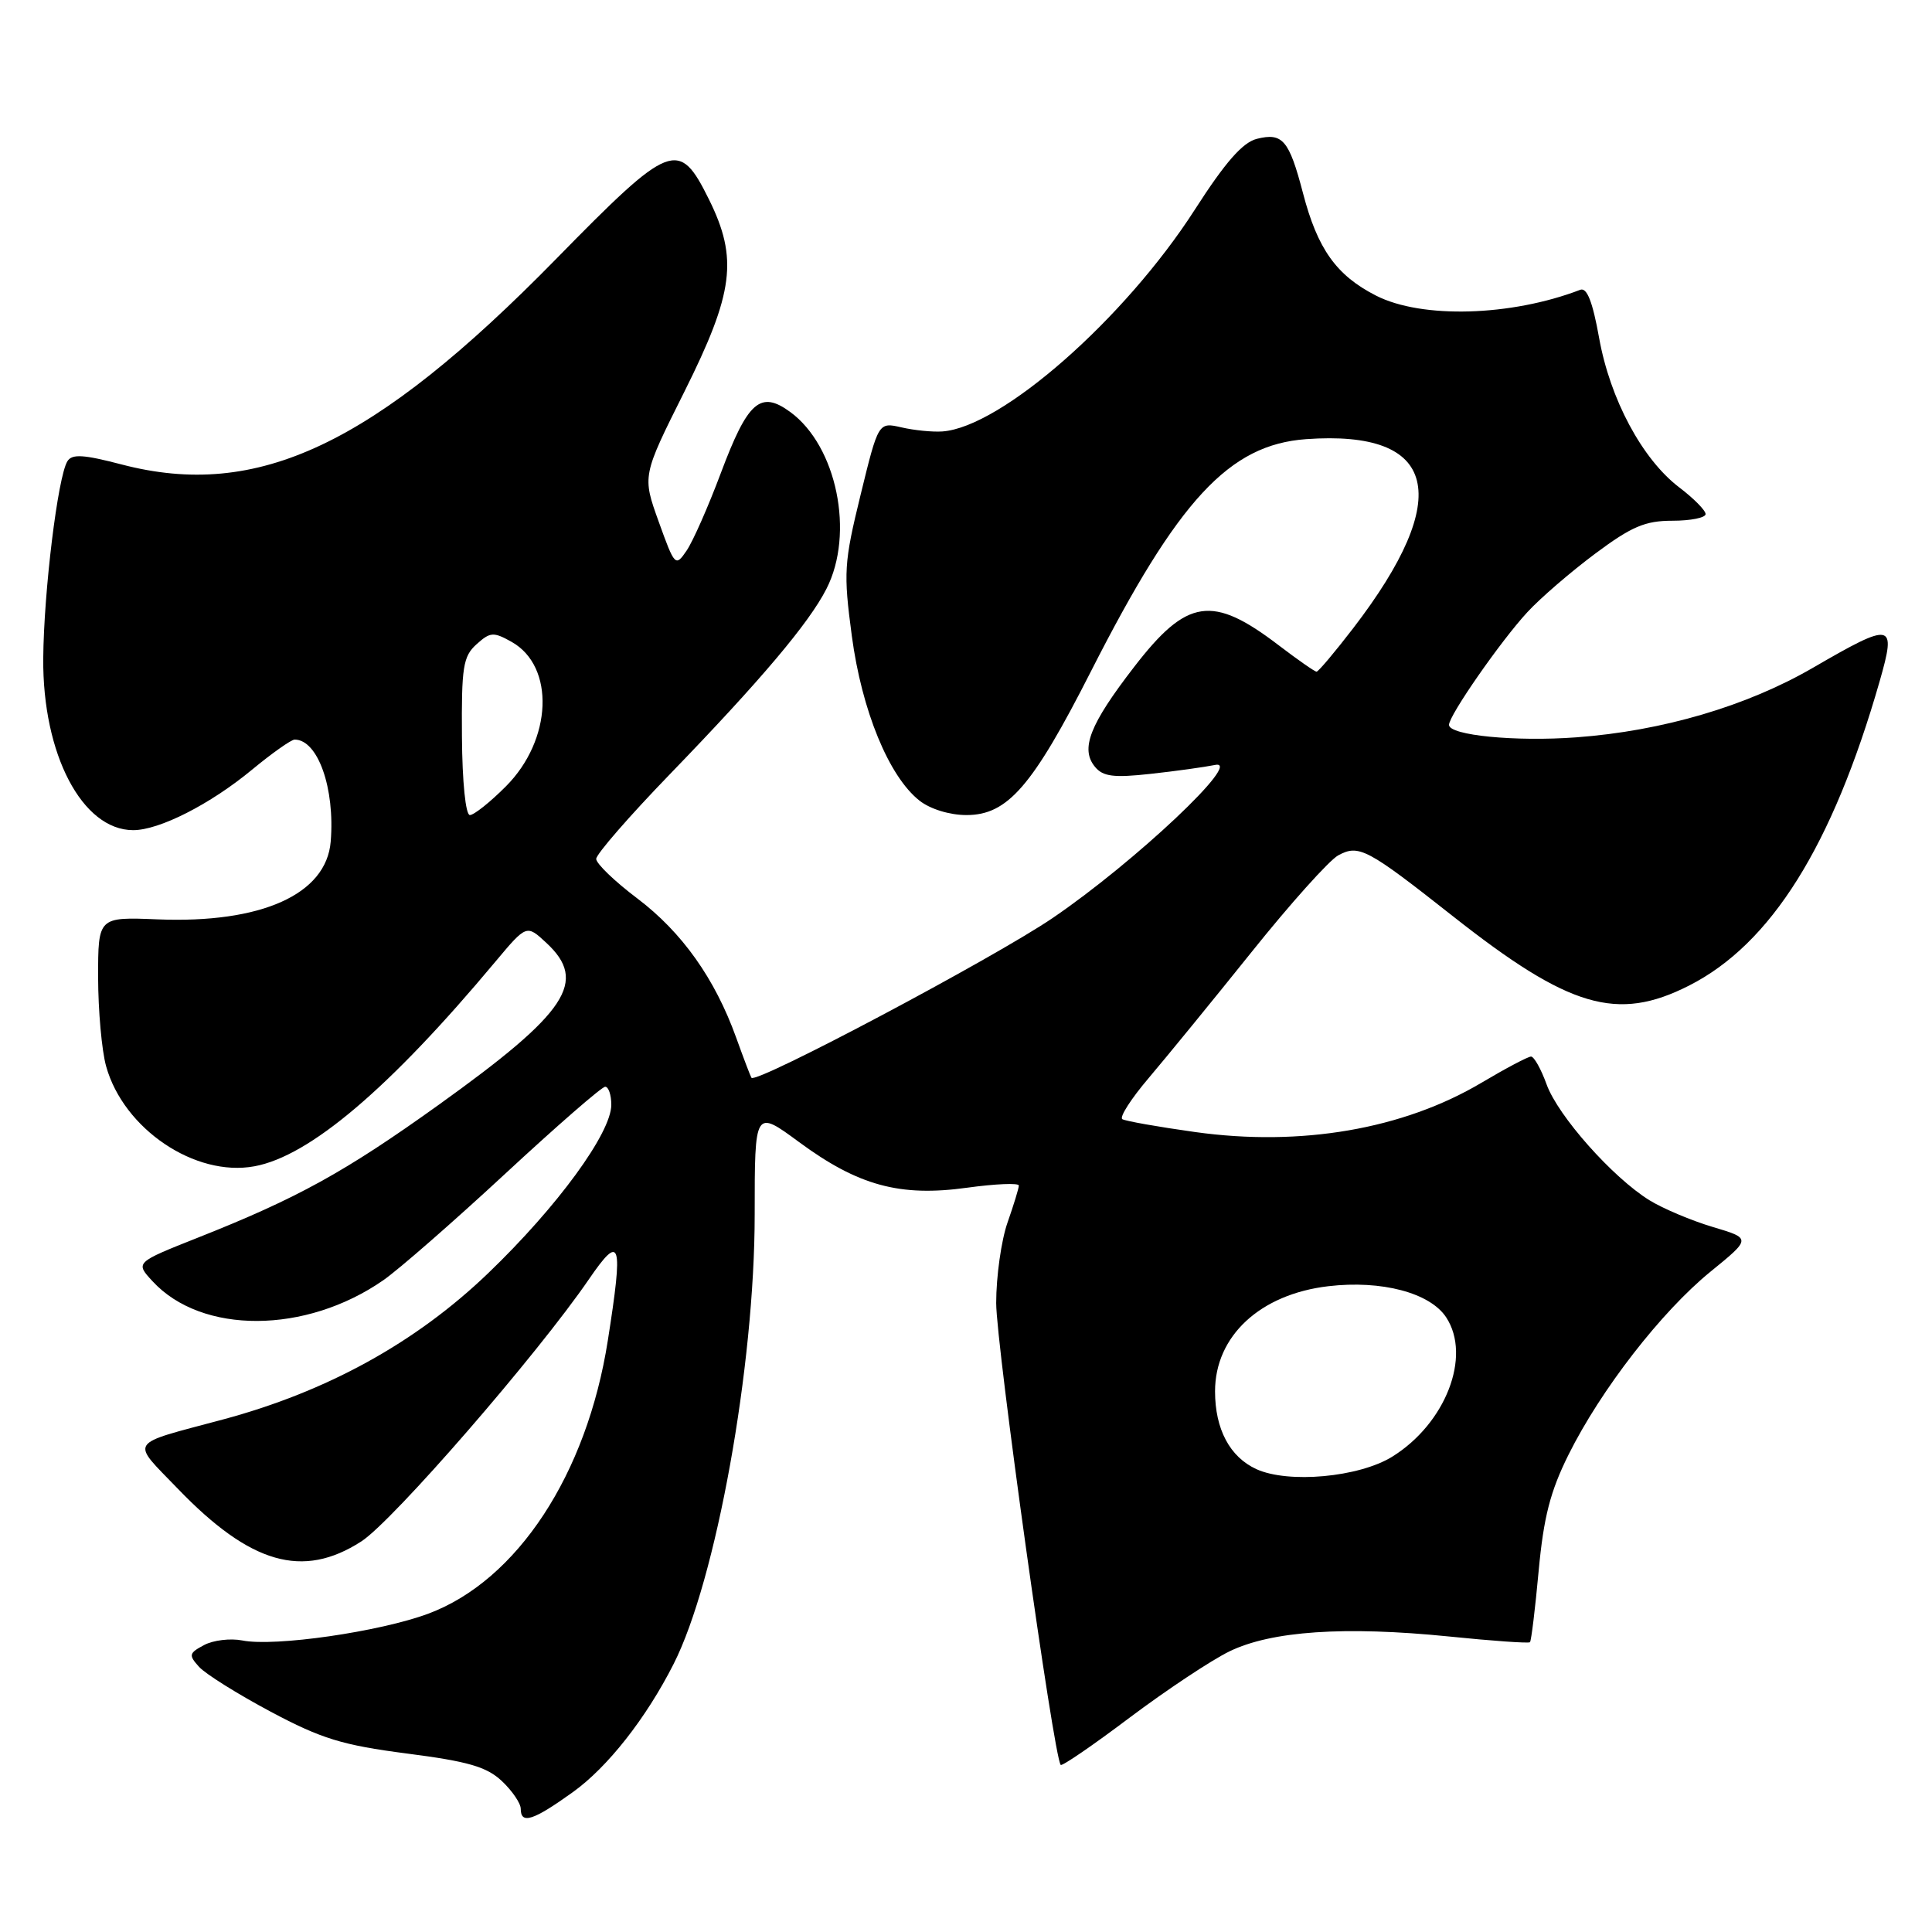 <?xml version="1.0" encoding="UTF-8" standalone="no"?>
<!DOCTYPE svg PUBLIC "-//W3C//DTD SVG 1.1//EN" "http://www.w3.org/Graphics/SVG/1.1/DTD/svg11.dtd" >
<svg xmlns="http://www.w3.org/2000/svg" xmlns:xlink="http://www.w3.org/1999/xlink" version="1.1" viewBox="0 0 256 256">
 <g >
 <path fill="currentColor"
d=" M 75.93 237.45 C 80.51 234.16 85.61 227.68 89.25 220.50 C 94.88 209.42 100.00 181.05 100.00 160.92 C 100.00 147.00 100.00 147.00 105.89 151.34 C 113.73 157.11 119.25 158.61 128.13 157.38 C 131.91 156.86 135.00 156.73 135.00 157.09 C 135.00 157.45 134.32 159.66 133.50 162.00 C 132.68 164.34 132.00 169.13 132.00 172.66 C 132.00 178.22 139.63 232.89 140.55 233.86 C 140.73 234.06 144.85 231.24 149.69 227.59 C 154.54 223.95 160.48 220.00 162.90 218.82 C 168.46 216.11 178.17 215.45 191.97 216.84 C 197.72 217.43 202.57 217.77 202.73 217.60 C 202.90 217.43 203.42 213.18 203.88 208.15 C 204.54 201.03 205.42 197.61 207.84 192.75 C 212.13 184.13 220.14 173.81 226.63 168.52 C 232.06 164.10 232.06 164.10 226.95 162.58 C 224.13 161.74 220.36 160.15 218.56 159.04 C 213.68 156.02 206.44 147.87 204.93 143.68 C 204.20 141.66 203.27 140.00 202.87 140.00 C 202.47 140.00 199.52 141.56 196.32 143.46 C 185.93 149.63 172.38 151.96 158.35 150.00 C 153.48 149.32 149.15 148.55 148.72 148.30 C 148.29 148.05 149.87 145.59 152.22 142.83 C 154.57 140.06 160.70 132.56 165.84 126.15 C 170.97 119.74 176.14 113.98 177.32 113.34 C 180.06 111.86 181.12 112.42 192.50 121.39 C 207.93 133.56 214.28 135.43 223.80 130.60 C 234.67 125.09 242.80 112.11 249.07 90.25 C 251.30 82.45 250.80 82.35 240.23 88.48 C 231.46 93.57 220.28 96.86 208.88 97.70 C 200.83 98.30 192.00 97.44 192.00 96.05 C 192.00 94.79 198.85 84.94 202.38 81.12 C 204.09 79.26 208.14 75.77 211.36 73.37 C 216.20 69.76 217.99 69.00 221.61 69.00 C 224.02 69.00 226.00 68.60 226.00 68.12 C 226.00 67.63 224.42 66.03 222.48 64.56 C 217.59 60.82 213.34 52.88 211.89 44.77 C 211.03 39.98 210.28 38.06 209.39 38.40 C 200.22 41.92 188.39 42.26 182.33 39.17 C 177.07 36.49 174.58 32.99 172.65 25.58 C 170.81 18.55 169.95 17.54 166.53 18.40 C 164.65 18.88 162.35 21.50 158.32 27.78 C 149.01 42.27 132.67 56.62 124.86 57.17 C 123.56 57.26 121.13 57.02 119.45 56.63 C 116.39 55.93 116.39 55.93 114.03 65.58 C 111.83 74.58 111.75 75.86 112.87 84.26 C 114.19 94.15 117.78 102.90 121.84 106.09 C 123.26 107.21 125.84 108.00 128.06 108.00 C 133.52 108.00 136.81 104.20 144.56 88.95 C 156.13 66.20 162.87 58.93 173.06 58.19 C 190.51 56.93 192.71 65.79 179.30 83.25 C 176.87 86.41 174.69 89.00 174.45 89.00 C 174.21 89.00 171.95 87.42 169.43 85.50 C 160.63 78.78 157.29 79.28 150.28 88.37 C 144.38 96.01 143.12 99.24 145.10 101.62 C 146.16 102.90 147.58 103.08 152.46 102.54 C 155.78 102.18 159.62 101.64 161.00 101.36 C 164.87 100.56 150.37 114.23 139.50 121.63 C 131.68 126.95 100.17 143.67 99.57 142.81 C 99.45 142.64 98.54 140.25 97.55 137.50 C 94.73 129.66 90.36 123.52 84.45 119.05 C 81.45 116.79 79.00 114.43 79.00 113.81 C 79.00 113.19 83.39 108.14 88.76 102.59 C 100.79 90.15 107.20 82.57 109.51 78.02 C 113.26 70.68 110.88 59.10 104.71 54.59 C 100.75 51.69 99.08 53.17 95.50 62.72 C 93.85 67.12 91.82 71.73 90.98 72.96 C 89.50 75.13 89.41 75.04 87.28 69.12 C 85.10 63.06 85.10 63.06 90.67 51.93 C 97.24 38.78 97.82 34.26 93.94 26.42 C 89.95 18.37 88.92 18.77 73.69 34.31 C 49.51 58.99 34.14 66.26 16.10 61.54 C 11.05 60.22 9.54 60.13 8.93 61.12 C 7.66 63.17 5.80 78.39 5.73 87.25 C 5.63 99.95 10.90 110.00 17.65 110.00 C 21.11 110.00 27.84 106.58 33.38 102.00 C 36.04 99.80 38.59 98.00 39.04 98.00 C 42.12 98.00 44.40 104.45 43.82 111.51 C 43.25 118.51 34.63 122.38 20.87 121.82 C 13.00 121.50 13.00 121.50 13.00 129.50 C 13.01 133.90 13.48 139.20 14.06 141.28 C 16.37 149.59 25.85 155.99 33.71 154.54 C 41.03 153.20 51.61 144.22 65.63 127.44 C 69.77 122.50 69.77 122.50 72.38 124.92 C 77.93 130.06 75.23 134.13 58.15 146.38 C 45.72 155.29 39.42 158.77 26.21 164.00 C 17.92 167.29 17.92 167.29 20.21 169.77 C 26.72 176.84 40.52 176.78 50.80 169.63 C 52.84 168.21 60.10 161.87 66.94 155.53 C 73.78 149.19 79.74 144.00 80.19 144.00 C 80.63 144.00 81.00 145.07 81.00 146.39 C 81.00 150.12 73.84 159.92 64.67 168.72 C 55.10 177.91 43.32 184.40 29.50 188.10 C 16.78 191.51 17.28 190.74 23.55 197.25 C 33.18 207.25 40.11 209.25 47.87 204.25 C 52.04 201.57 71.21 179.48 78.04 169.50 C 82.26 163.34 82.61 164.48 80.54 177.62 C 77.76 195.37 68.53 209.41 56.78 213.81 C 50.36 216.21 36.39 218.23 32.11 217.37 C 30.54 217.06 28.25 217.33 27.04 217.98 C 25.03 219.05 24.97 219.31 26.38 220.87 C 27.23 221.81 31.50 224.48 35.87 226.81 C 42.61 230.40 45.36 231.24 53.91 232.35 C 62.02 233.39 64.49 234.11 66.50 236.00 C 67.87 237.29 69.00 238.95 69.00 239.67 C 69.00 241.78 70.64 241.25 75.93 237.45 Z  M 166.48 194.67 C 162.96 193.06 161.00 189.37 161.00 184.36 C 161.00 177.03 166.97 171.49 176.01 170.43 C 183.07 169.60 189.49 171.30 191.63 174.56 C 195.01 179.72 191.55 188.64 184.46 193.03 C 180.04 195.75 170.72 196.60 166.48 194.67 Z  M 61.21 97.60 C 61.14 88.40 61.36 86.98 63.13 85.38 C 64.95 83.74 65.38 83.70 67.79 85.05 C 73.57 88.30 73.18 98.05 67.03 104.20 C 64.95 106.29 62.80 108.00 62.26 108.00 C 61.70 108.00 61.25 103.62 61.21 97.60 Z "/>
</g>
</svg>